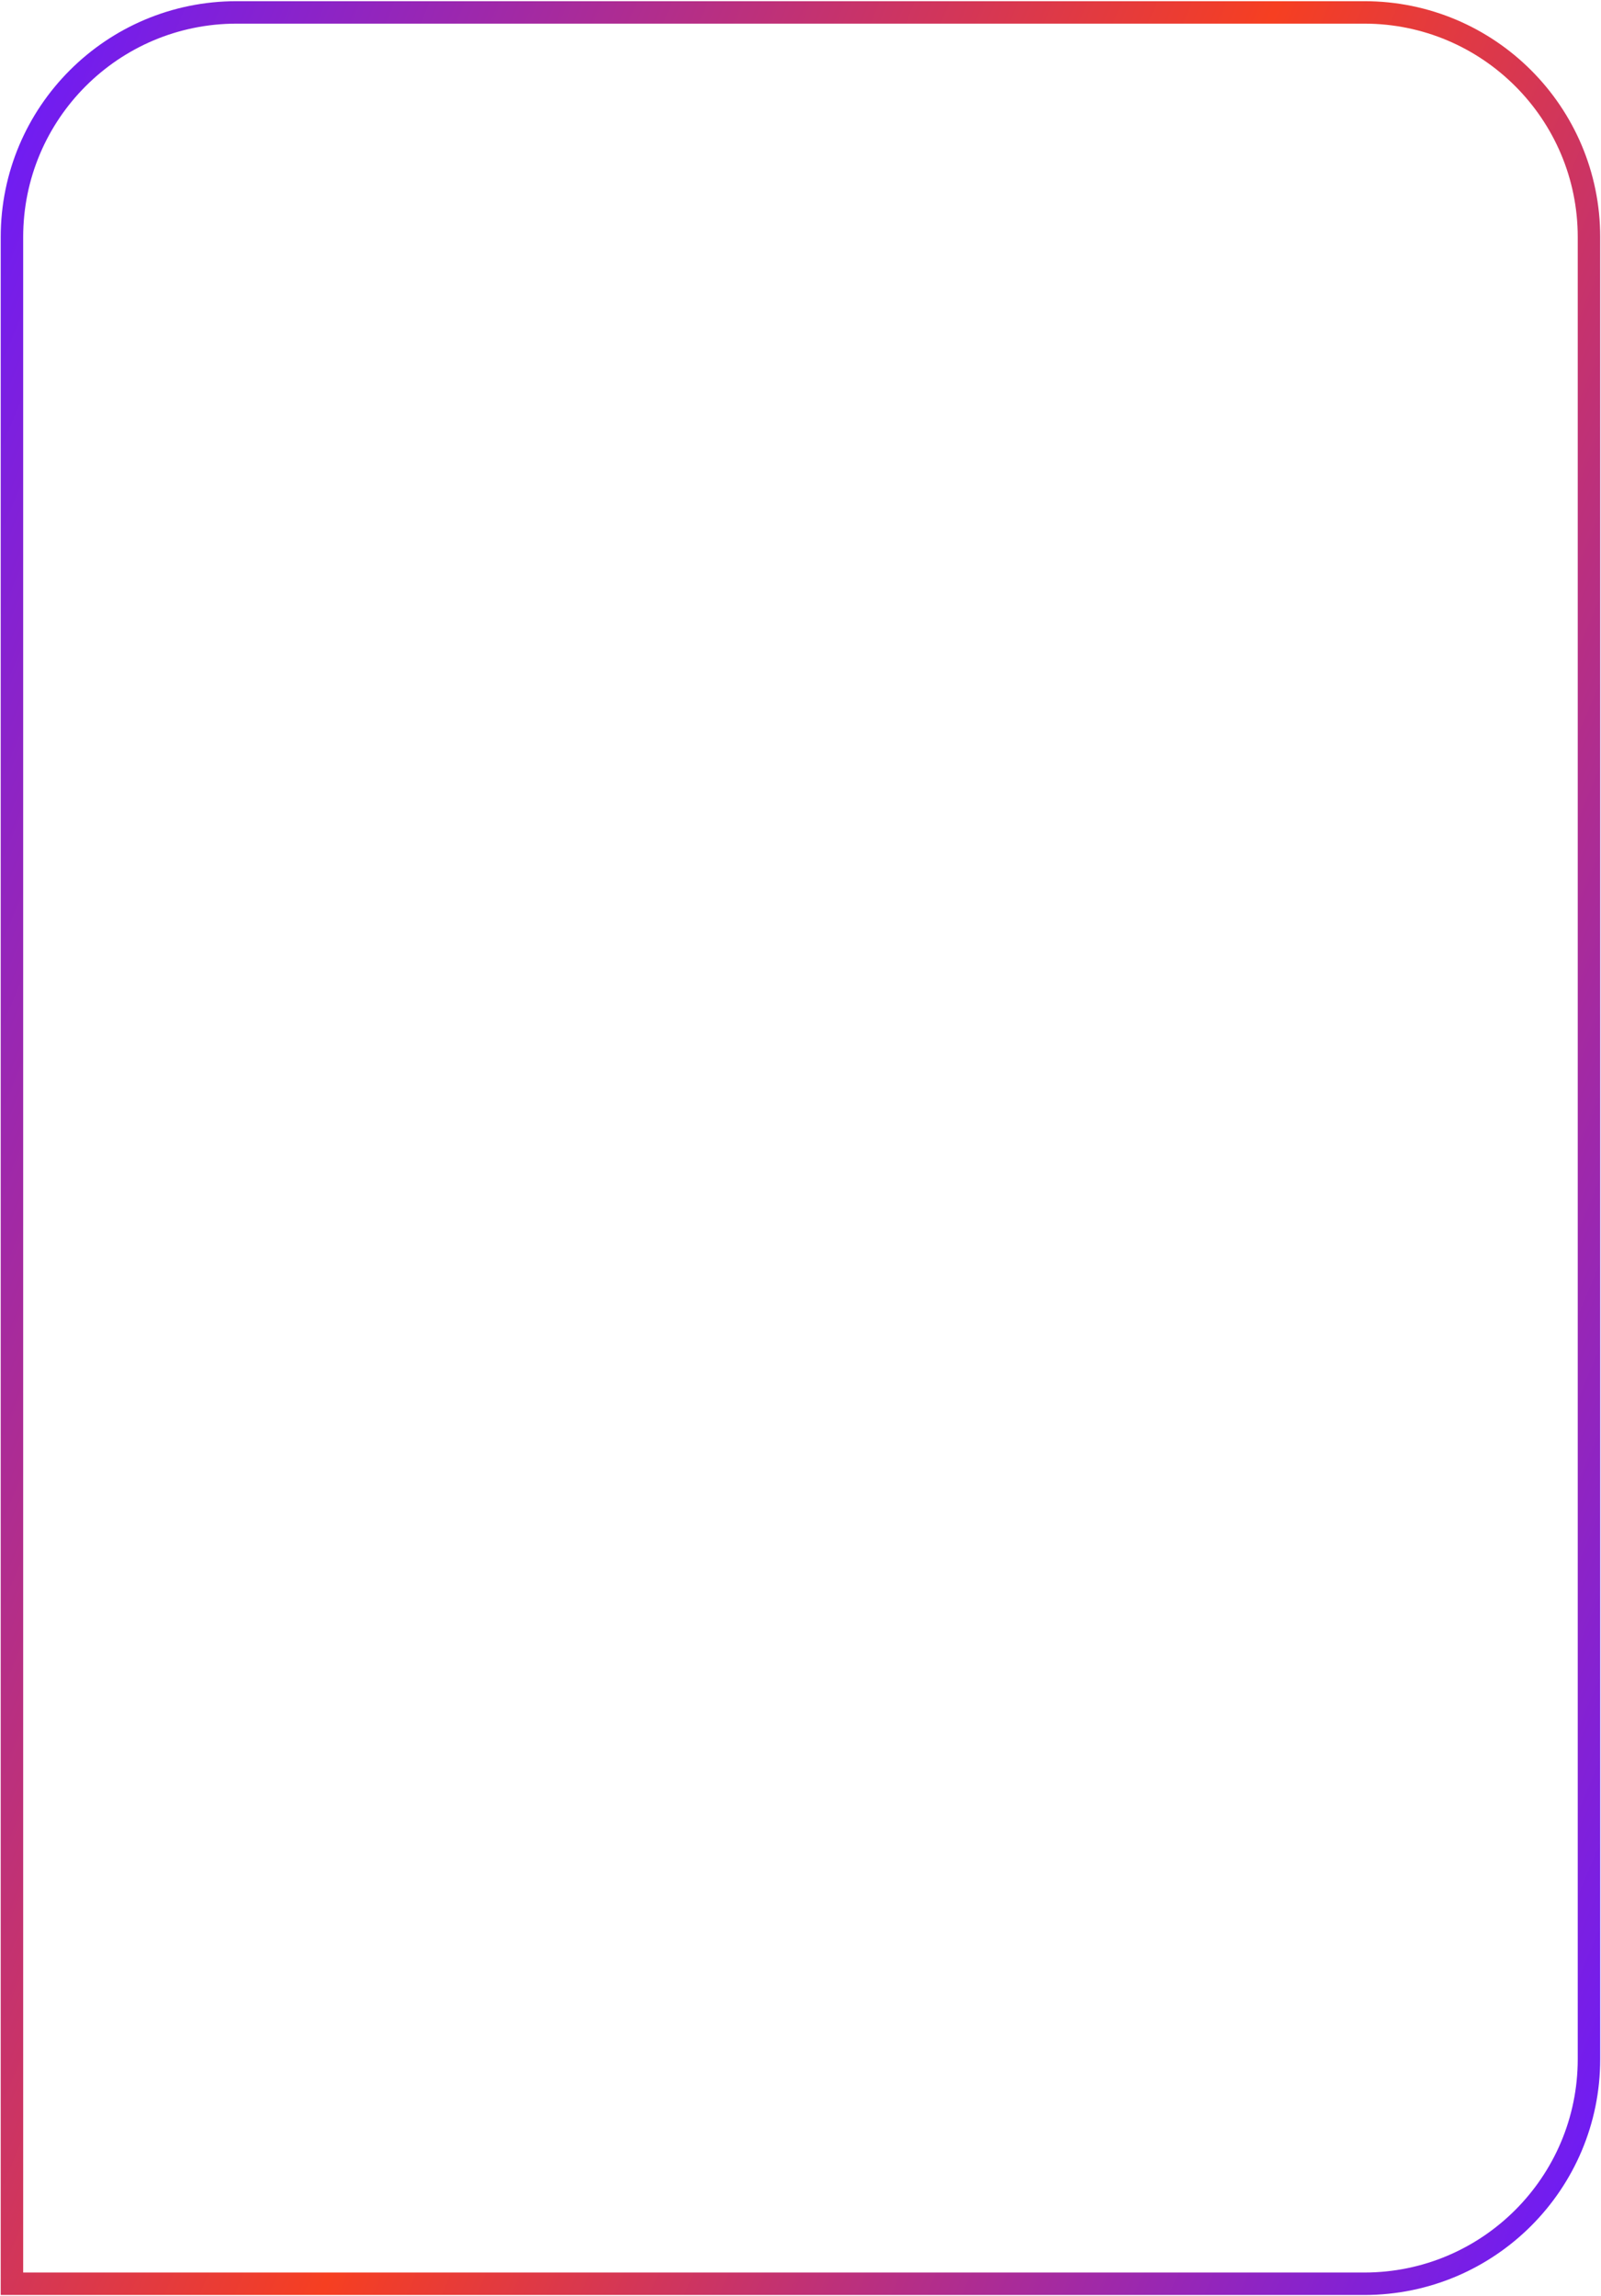 <svg width="645" height="925" viewBox="0 0 645 925" fill="none" xmlns="http://www.w3.org/2000/svg">
<path d="M4.813 95.504C4.813 45.52 45.333 5 95.317 5H549.65C599.634 5 640.154 45.52 640.154 95.504V829.496C640.154 879.48 599.634 920 549.65 920H4.813V95.504Z" stroke="url(#paint0_linear_68_227)" stroke-width="9.05"/>
<defs>
<linearGradient id="paint0_linear_68_227" x1="12.058" y1="35.843" x2="843.515" y2="383" gradientUnits="userSpaceOnUse">
<stop stop-color="#6F1CF4"/>
<stop offset="0.5" stop-color="#F63F21"/>
<stop offset="1" stop-color="#6F1CF4"/>
</linearGradient>
</defs>
</svg>
